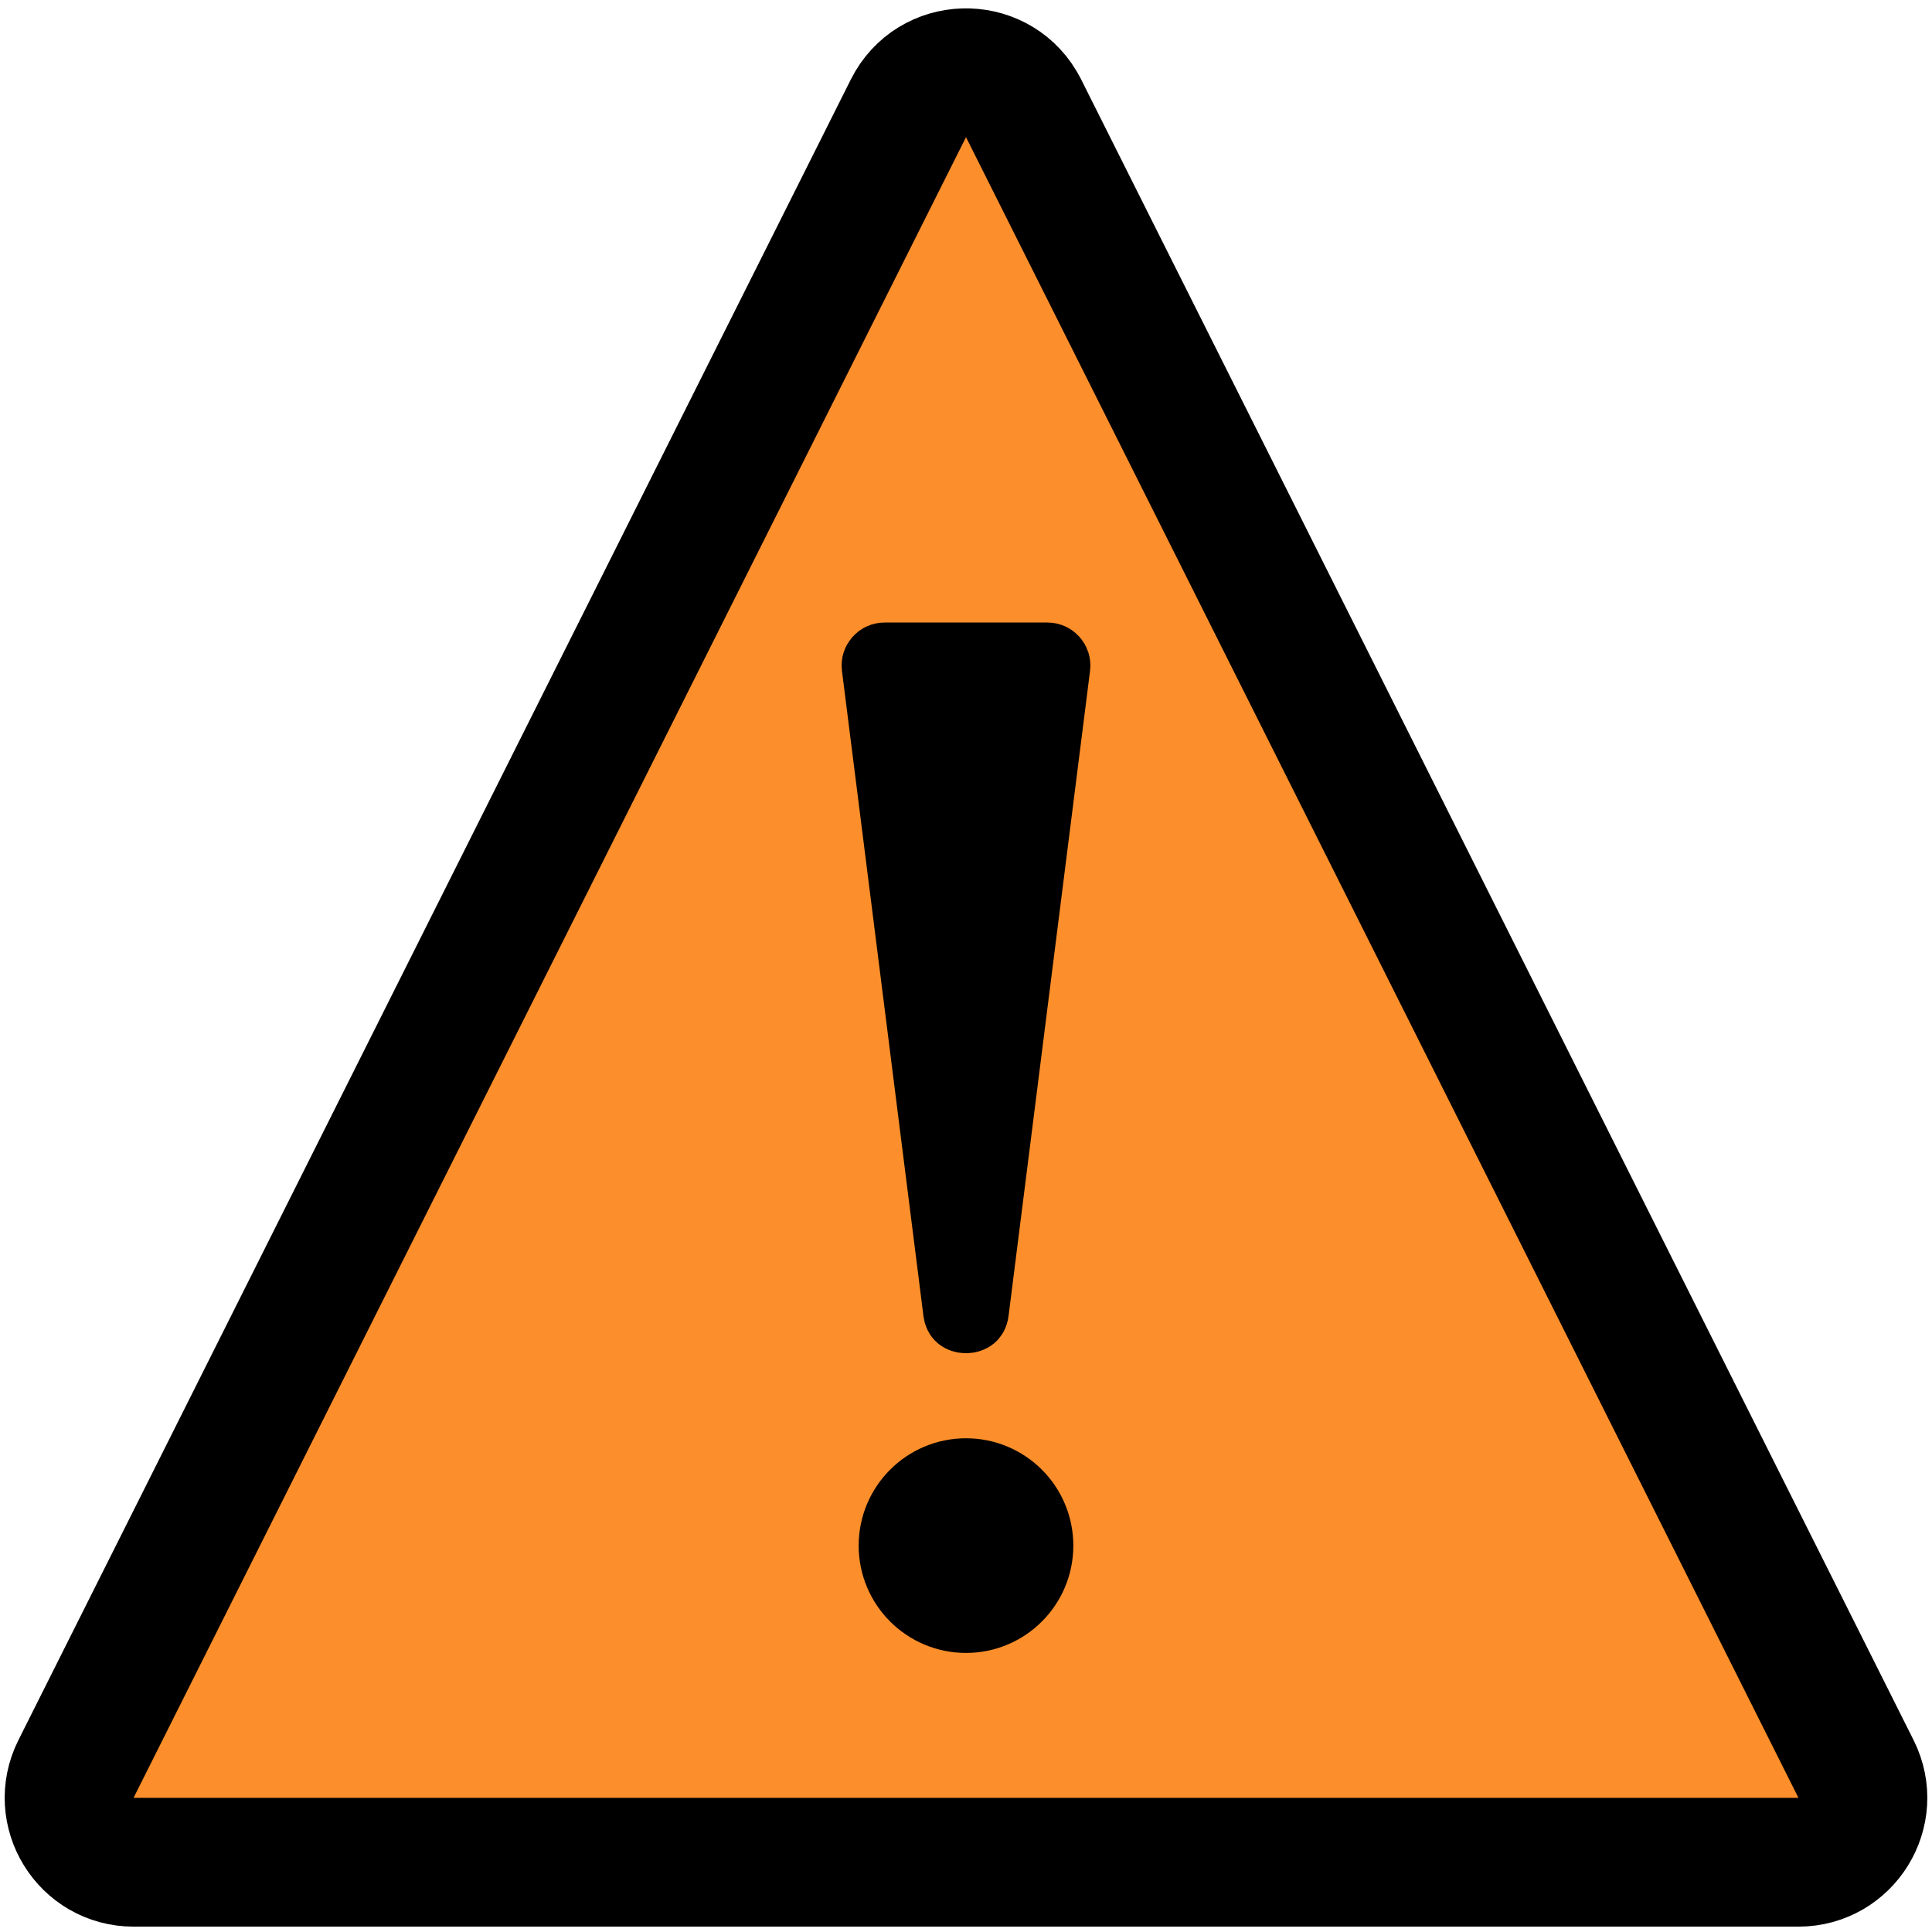 <svg width="90" height="90" viewBox="0 0 90 90" fill="none" xmlns="http://www.w3.org/2000/svg">
<g clip-path="url(#clip0_5600_23735)">
<path d="M42.318 5.045C43.39 2.906 46.38 2.84 47.572 4.845L47.682 5.045L86.46 82.405C87.46 84.4 86.01 86.75 83.778 86.75H6.222C3.99 86.75 2.54 84.4 3.54 82.405L42.318 5.045Z" fill="#FC8F2B" stroke="black" stroke-width="6"/>
<path d="M45 61.538C44.85 61.538 44.73 61.489 44.658 61.432C44.618 61.4 44.566 61.345 44.531 61.233L44.504 61.101L40.71 31.062C40.672 30.764 40.905 30.5 41.206 30.5H48.794C49.095 30.5 49.328 30.764 49.29 31.062L45.496 61.101C45.47 61.306 45.395 61.389 45.342 61.432C45.27 61.489 45.15 61.538 45 61.538Z" fill="black" stroke="black" stroke-width="3"/>
<circle cx="45" cy="72" r="3.5" fill="black" stroke="black" stroke-width="3"/>
</g>
<defs>
<clipPath id="clip0_5600_23735">
<rect width="90" height="90" fill="white"/>
</clipPath>
</defs>
</svg>

